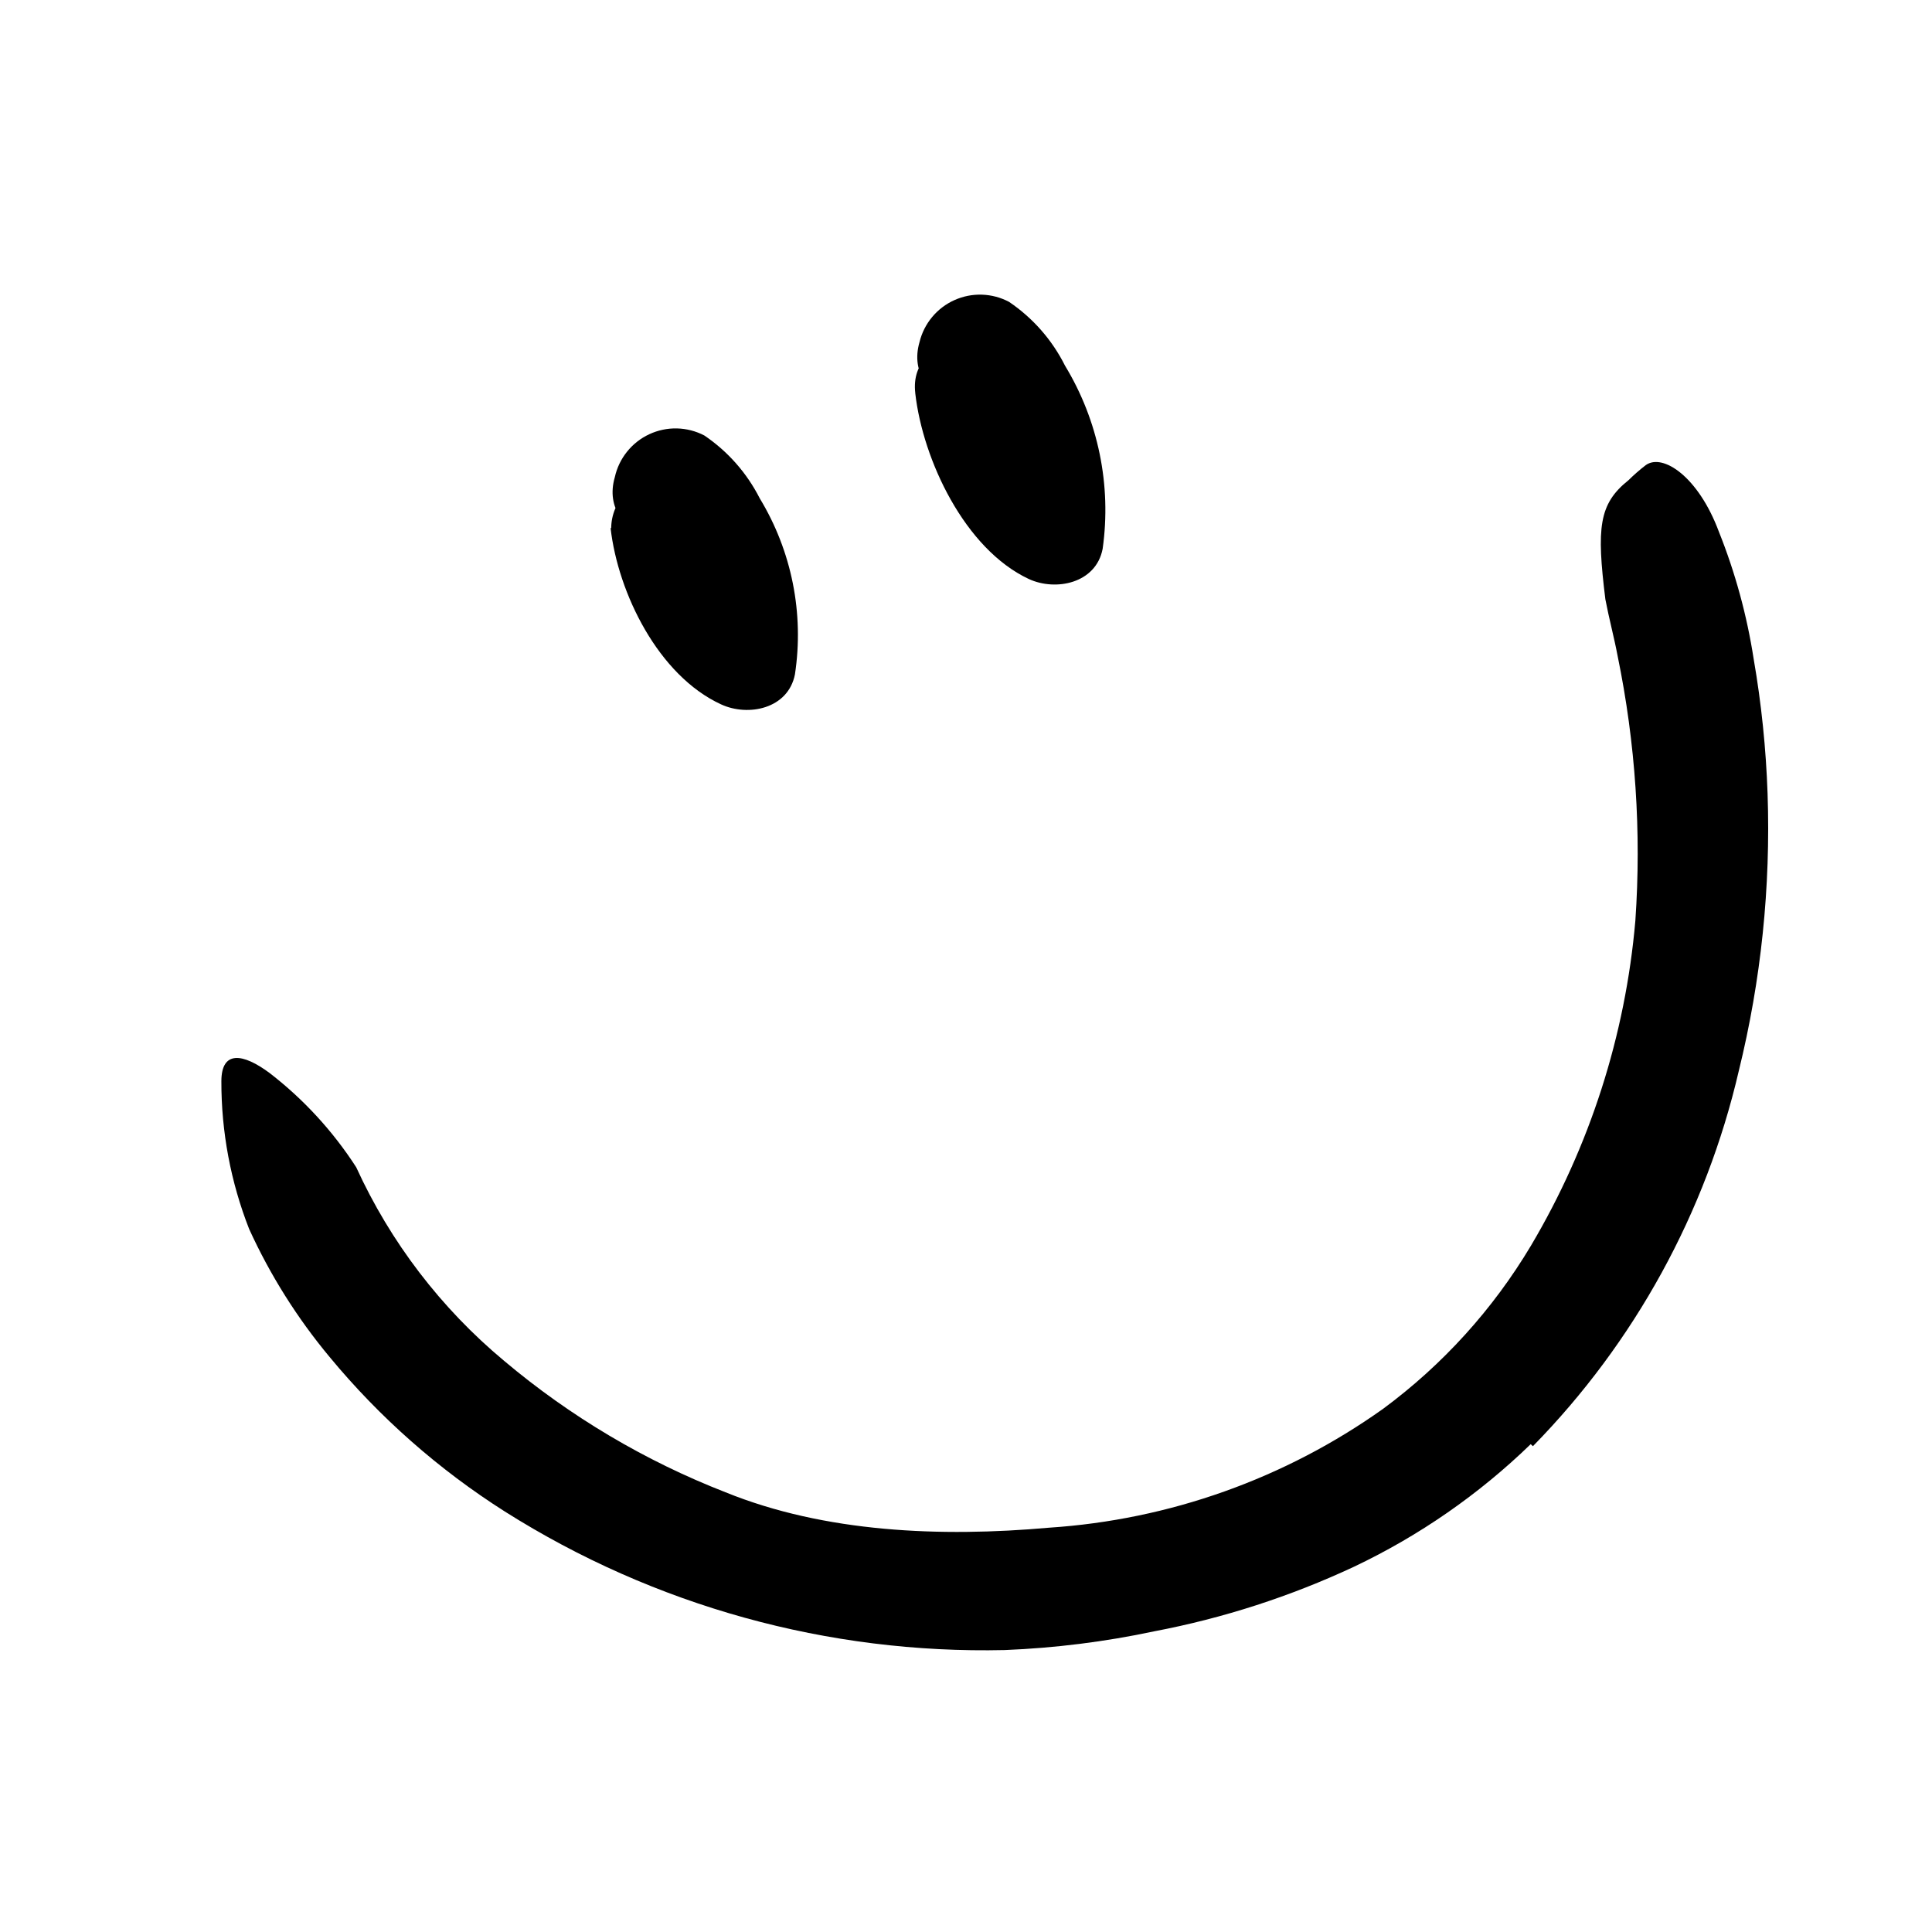 <svg width="96" height="96" viewBox="0 0 96 96" fill="none" xmlns="http://www.w3.org/2000/svg">
<path d="M76.06 71.76C73.485 74.256 70.519 76.313 67.28 77.85C64.116 79.329 60.781 80.407 57.35 81.06C54.907 81.579 52.425 81.89 49.93 81.99C41.153 82.192 32.512 79.799 25.09 75.11C21.801 73.023 18.862 70.432 16.38 67.43C14.77 65.498 13.424 63.359 12.38 61.07C11.463 58.732 10.995 56.242 11 53.73C11 52.18 12.07 52.33 13.4 53.32C15.089 54.624 16.543 56.207 17.7 58C19.398 61.717 21.91 65.005 25.05 67.62C28.333 70.386 32.05 72.592 36.05 74.15C40.98 76.15 46.73 76.39 52.13 75.91C58.104 75.518 63.852 73.471 68.73 70C71.689 67.813 74.184 65.06 76.07 61.9C78.991 56.975 80.765 51.455 81.26 45.75C81.565 41.347 81.269 36.923 80.38 32.6C80.2 31.65 79.95 30.73 79.77 29.78C79.33 26.22 79.44 25.04 80.92 23.86C81.191 23.592 81.478 23.342 81.78 23.11C82.62 22.51 84.39 23.68 85.41 26.42C86.225 28.457 86.805 30.581 87.14 32.75C87.523 34.962 87.753 37.197 87.83 39.44C87.989 44.074 87.508 48.708 86.4 53.21C84.767 60.248 81.227 66.7 76.17 71.86L76.06 71.76Z" fill="currentColor"/>
<path d="M30.34 26.24C30.71 29.48 32.72 33.57 35.83 35C37.17 35.62 39.16 35.23 39.5 33.51C39.96 30.478 39.341 27.381 37.75 24.76C37.112 23.504 36.166 22.431 35 21.64C34.579 21.42 34.114 21.3 33.639 21.288C33.165 21.277 32.694 21.376 32.264 21.576C31.833 21.776 31.455 22.073 31.158 22.443C30.86 22.813 30.652 23.247 30.55 23.71C29.65 26.8 34.47 28.12 35.37 25.03L35.48 24.63L34.33 26.13L33.74 26.3L32 25.57C33.69 26.92 35.13 29.98 34.7 32.18L38.37 30.68C37.584 30.195 36.91 29.548 36.393 28.782C35.876 28.017 35.527 27.15 35.37 26.24C35.35 25.583 35.08 24.959 34.615 24.494C34.151 24.03 33.527 23.76 32.87 23.74C32.209 23.745 31.576 24.01 31.108 24.478C30.64 24.946 30.375 25.579 30.37 26.24H30.34Z" fill="currentColor"/>
<path d="M45.48 19.55C45.86 22.86 47.94 27.28 51.12 28.77C52.46 29.39 54.46 28.99 54.79 27.27C55.235 24.112 54.575 20.897 52.92 18.17C52.281 16.892 51.323 15.801 50.14 15C49.724 14.78 49.264 14.657 48.793 14.642C48.323 14.626 47.855 14.719 47.426 14.912C46.996 15.104 46.617 15.393 46.316 15.755C46.015 16.117 45.801 16.543 45.69 17C44.79 20.1 49.62 21.42 50.51 18.33L50.63 17.93L49.48 19.43L48.88 19.6L47.11 18.87C48.87 20.28 50.41 23.65 49.97 25.93L53.64 24.44C52.12 23.73 50.64 21.18 50.48 19.54C50.12 16.38 45.11 16.34 45.48 19.54V19.55Z" fill="currentColor"/>
</svg>
